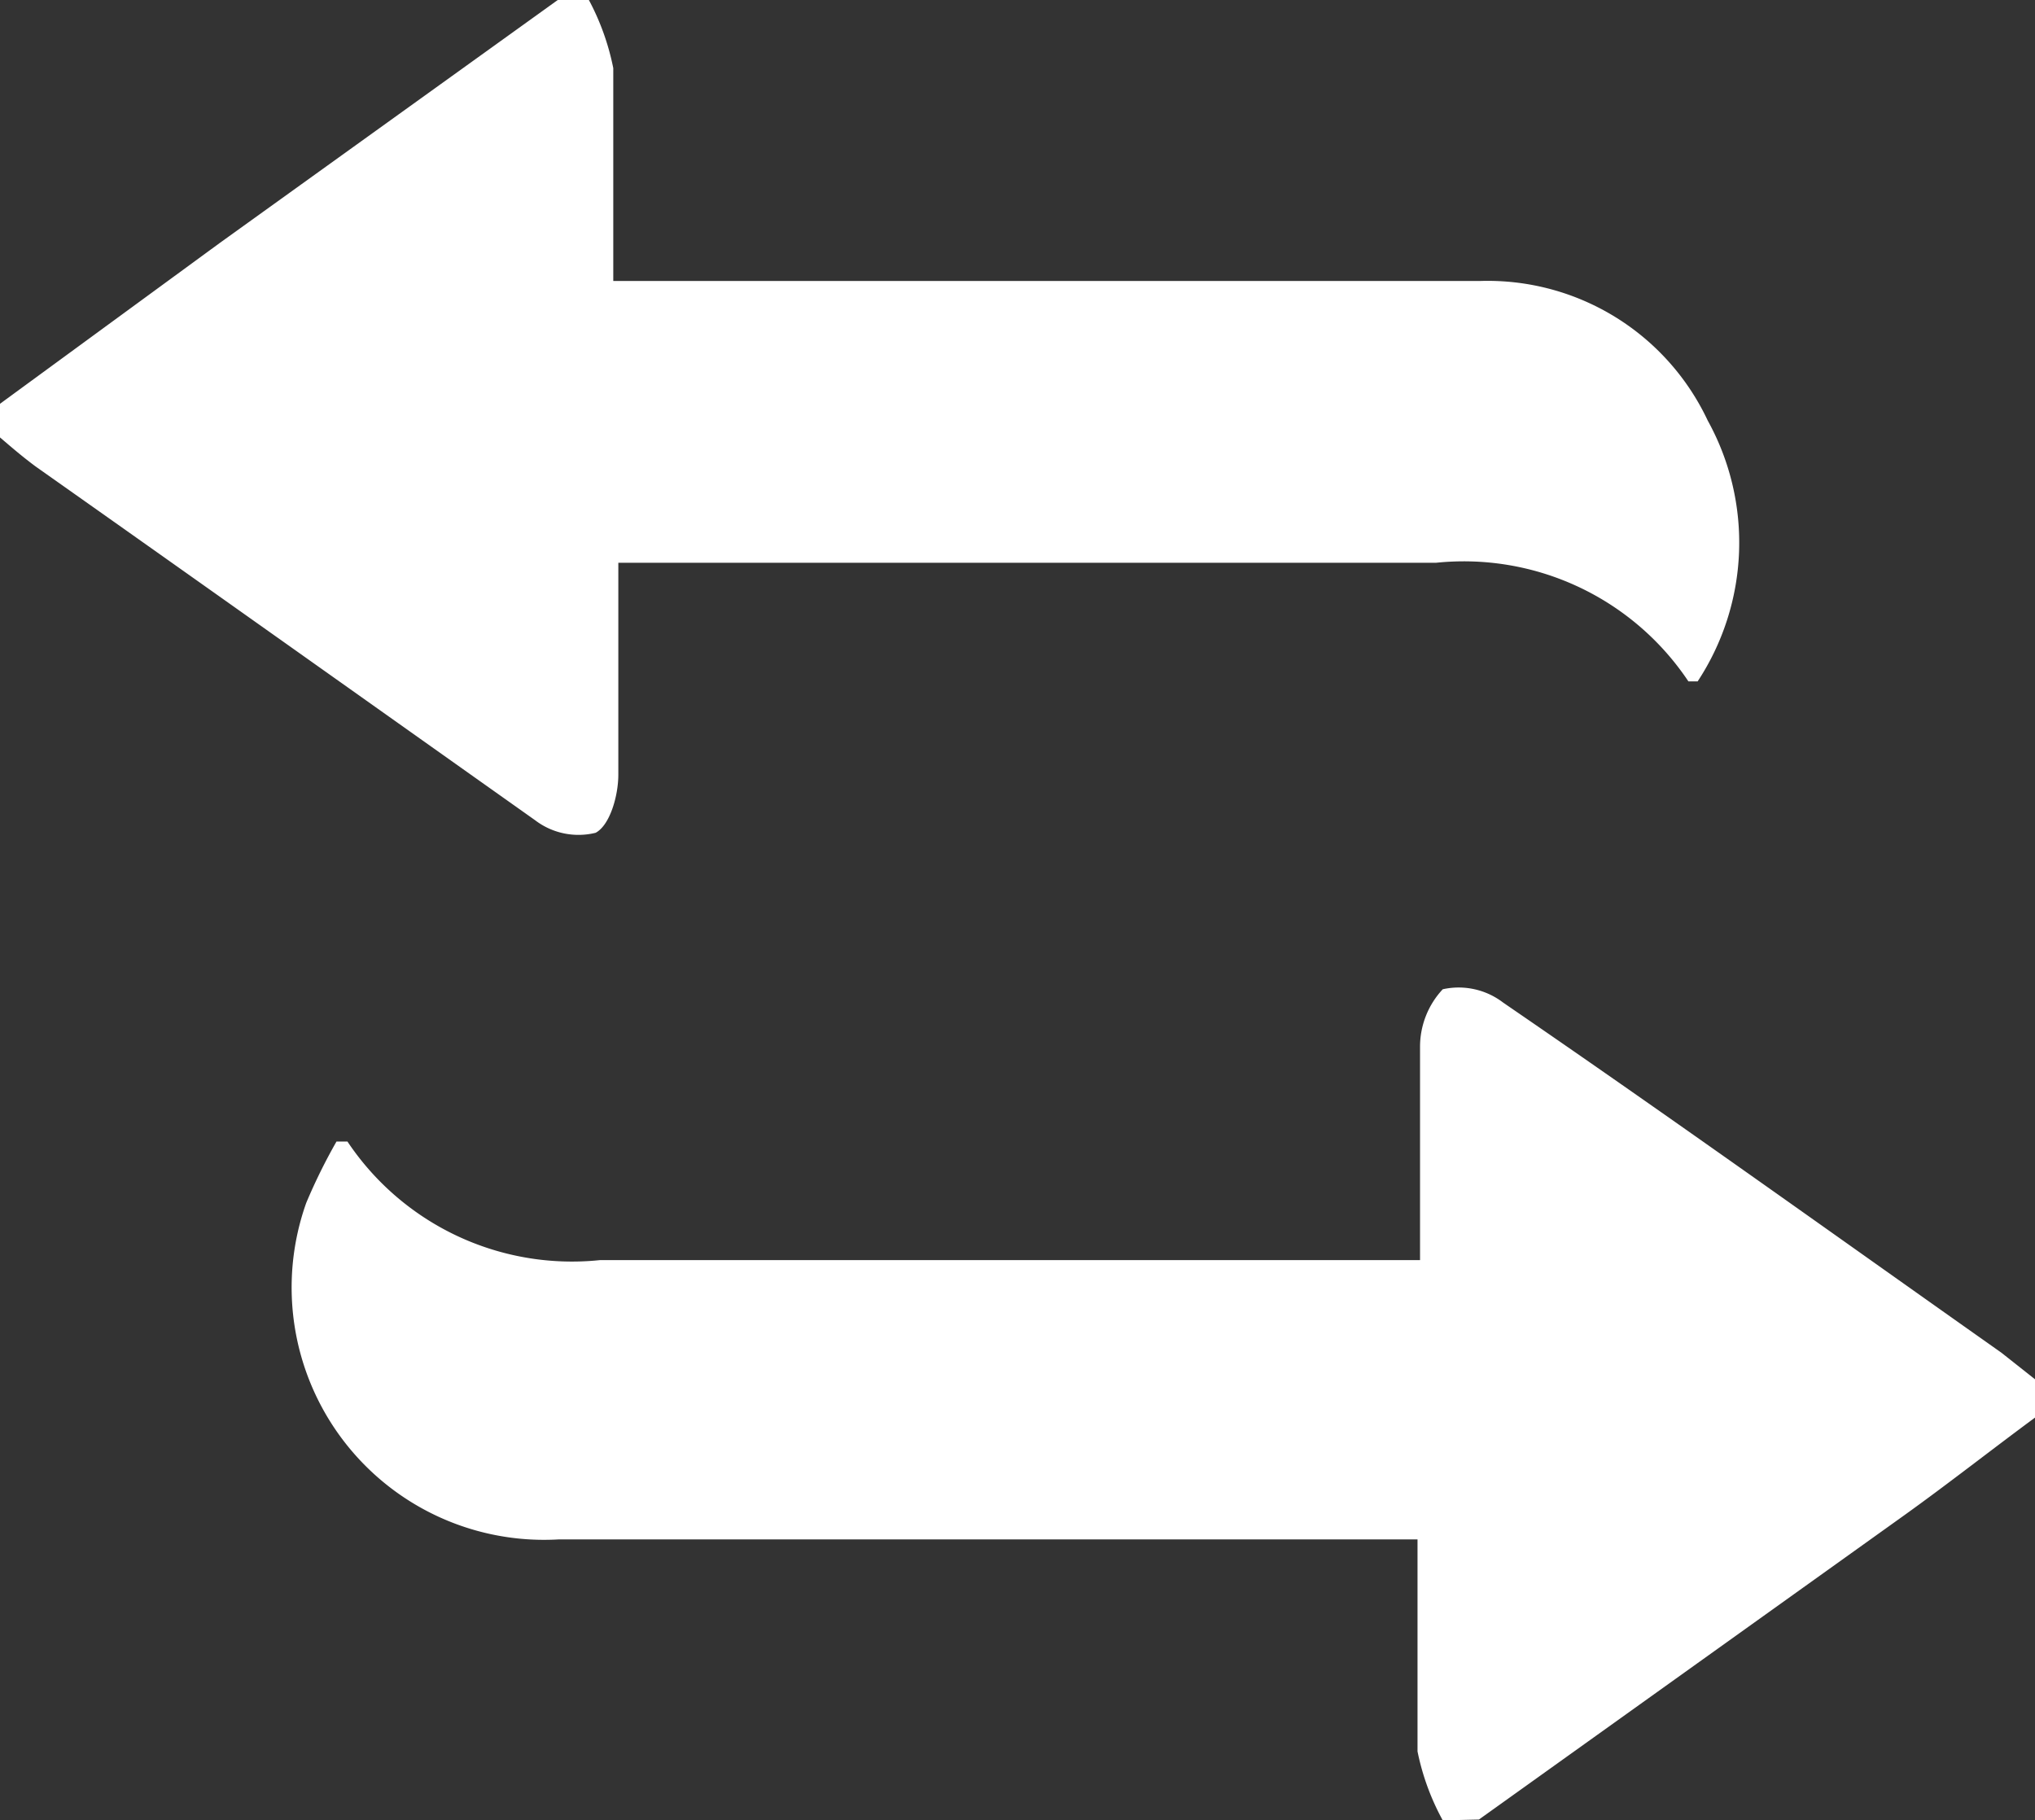 <svg id="Layer_1" data-name="Layer 1" xmlns="http://www.w3.org/2000/svg" viewBox="0 0 24.19 21.64"><rect x="0" y="0" width="24.19" height="21.64" fill="#333333" stroke="none"/><defs><style>.cls-1{fill:#fff;}</style></defs><title>cambiar</title><path class="cls-1" d="M17.15,21.64a2.9,2.9,0,0,1-.3-.82c0-.81,0-1.63,0-2.52h-.62c-3.19,0-6.39,0-9.59,0a3,3,0,0,1-3-4A6.73,6.73,0,0,1,4,13.57c.07,0,.12,0,.13,0a3.21,3.21,0,0,0,3,1.41c3.05,0,6.09,0,9.14,0h.61c0-.87,0-1.7,0-2.53a1,1,0,0,1,.27-.69.87.87,0,0,1,.72.16c2,1.37,3.95,2.77,5.92,4.16l.43.34v.41c-.53.39-1.05.8-1.58,1.18l-5.06,3.62Z"/><path class="cls-1" d="M7,0a2.93,2.93,0,0,1,.29.81c0,.82,0,1.63,0,2.53H17.6A2.89,2.89,0,0,1,20.3,5a3,3,0,0,1-.12,3.1c-.05,0-.1,0-.11,0a3.21,3.21,0,0,0-3-1.41c-3.05,0-6.09,0-9.14,0H7.35c0,.87,0,1.7,0,2.52,0,.25-.1.6-.27.69a.85.85,0,0,1-.72-.15C4.37,8.34,2.4,6.94.43,5.55.28,5.44.14,5.32,0,5.2V4.8L2.61,2.89,6.63,0Z"/></svg>
